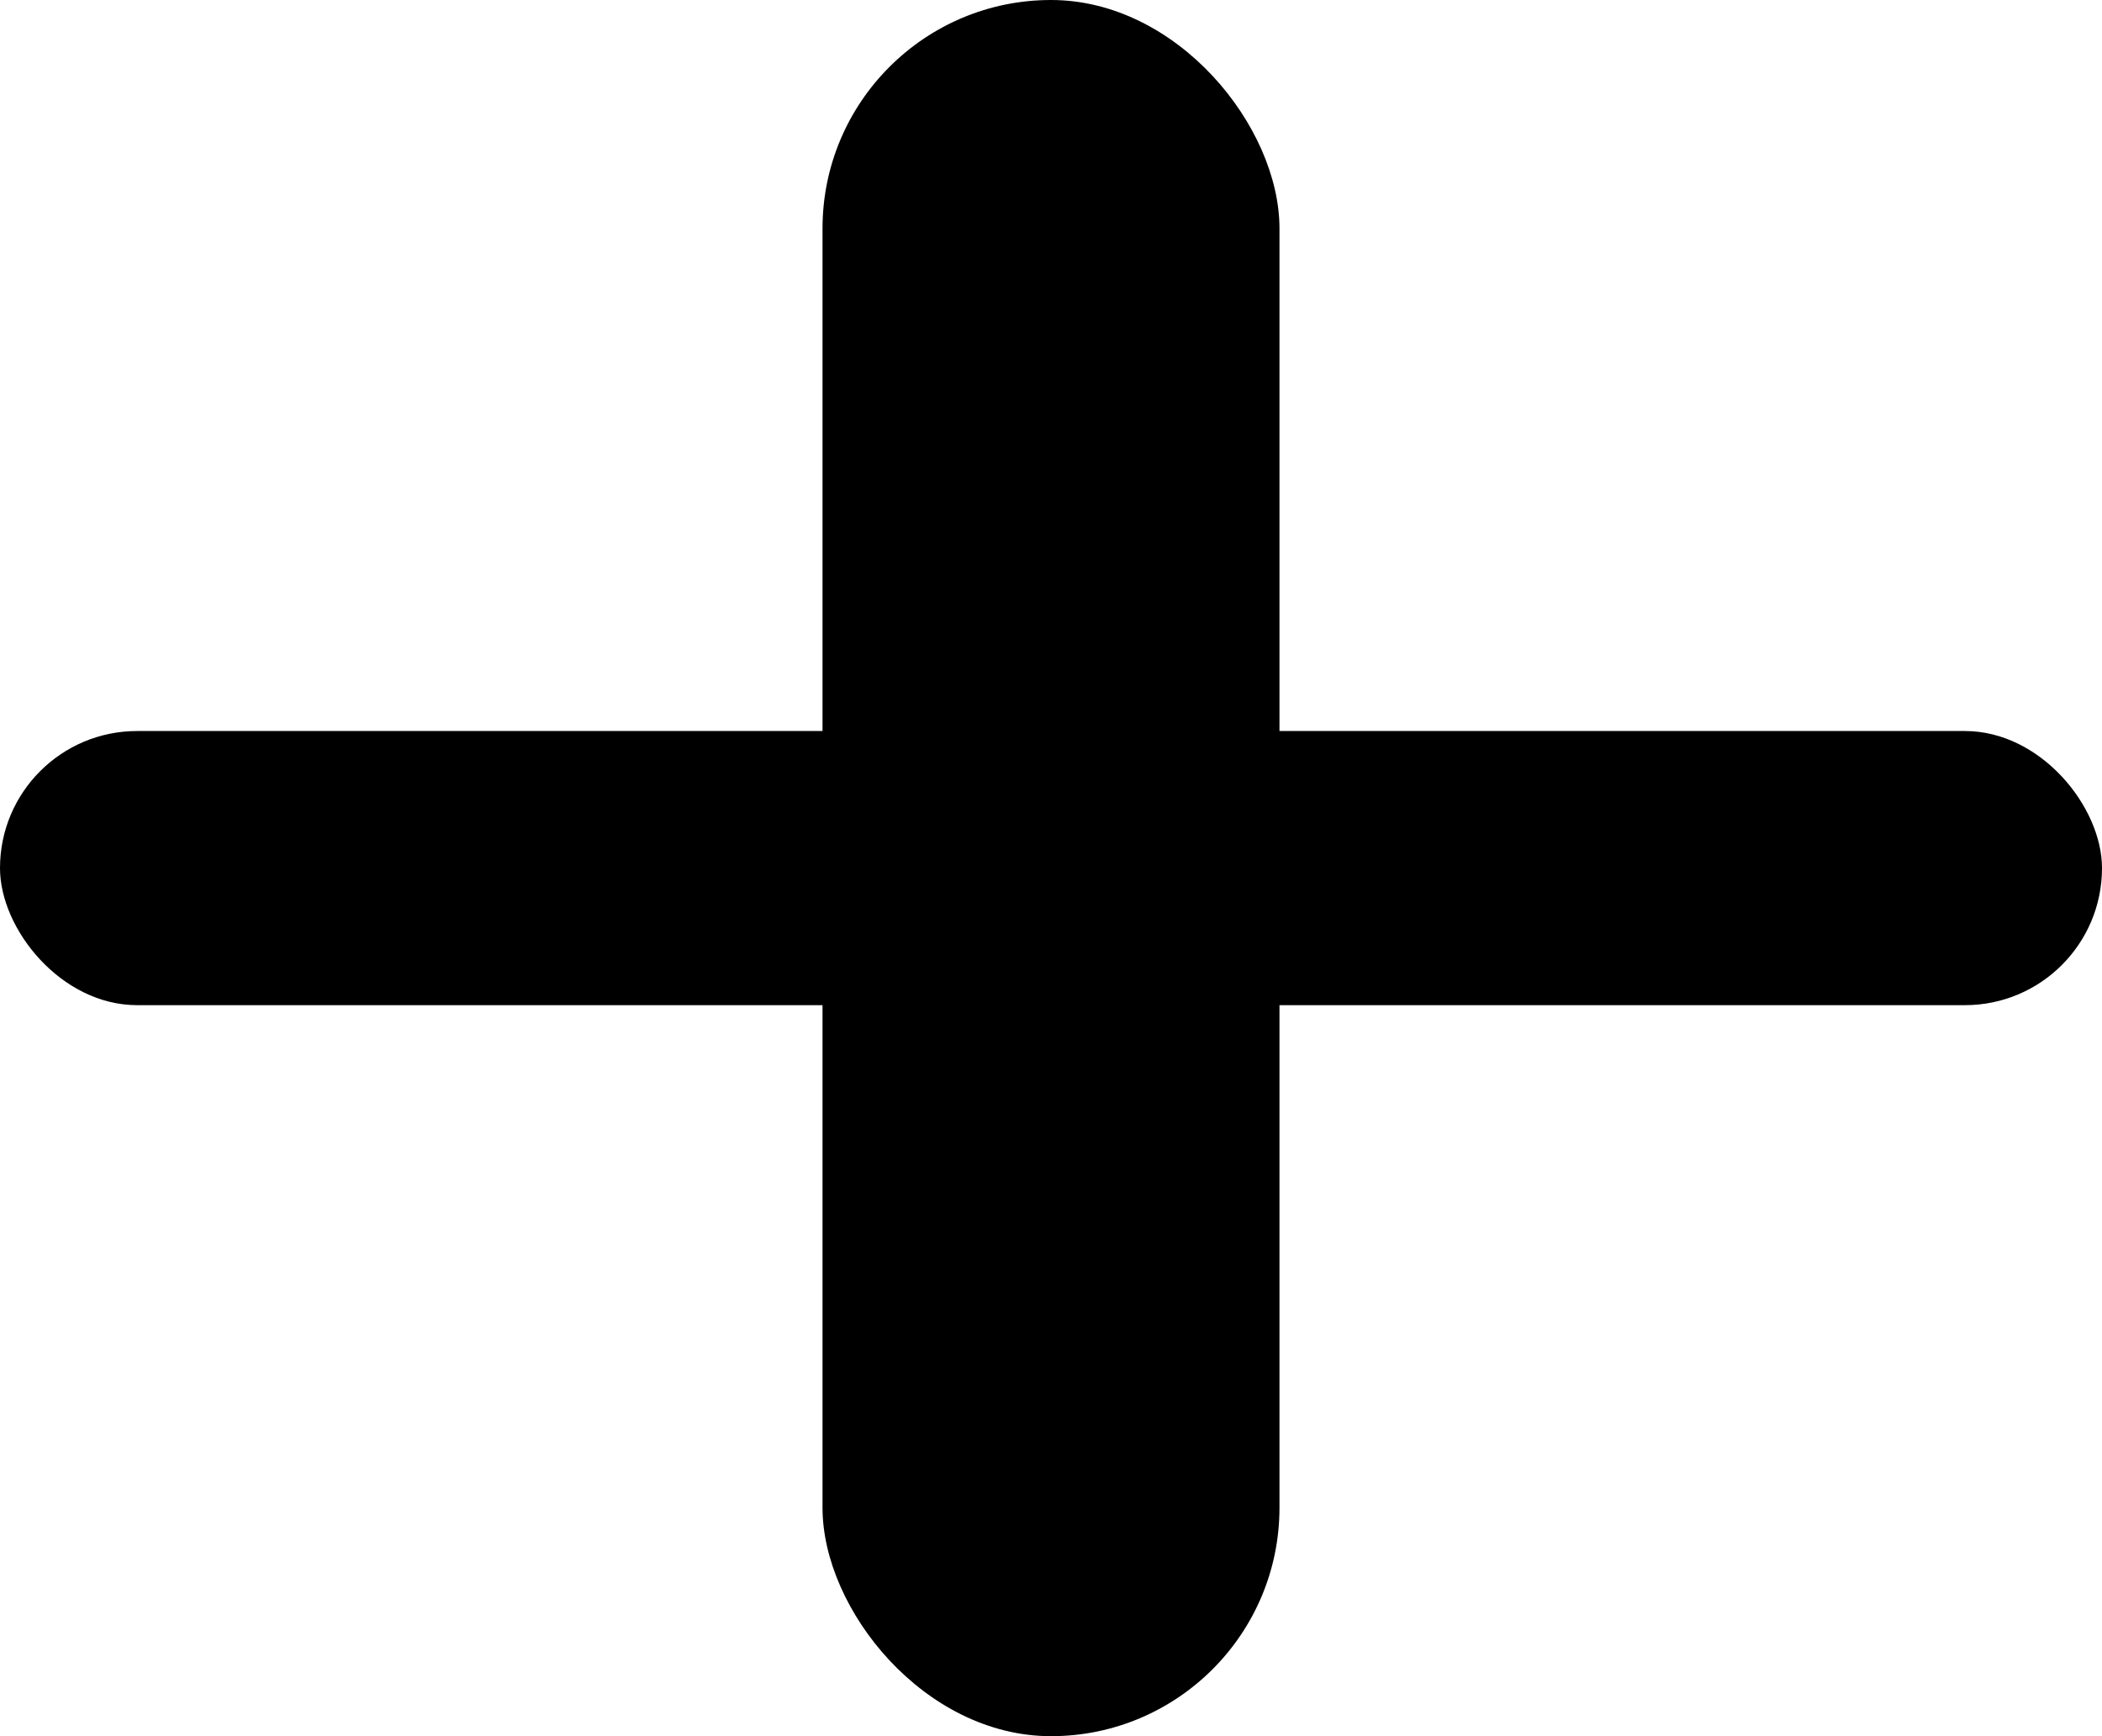 <svg width="23" height="19" viewBox="0 0 23 19" fill="none" xmlns="http://www.w3.org/2000/svg">
<rect x="9" width="5" height="19" rx="2.5" fill="black"/>
<rect y="8" width="23" height="3" rx="1.5" fill="black"/>
</svg>
